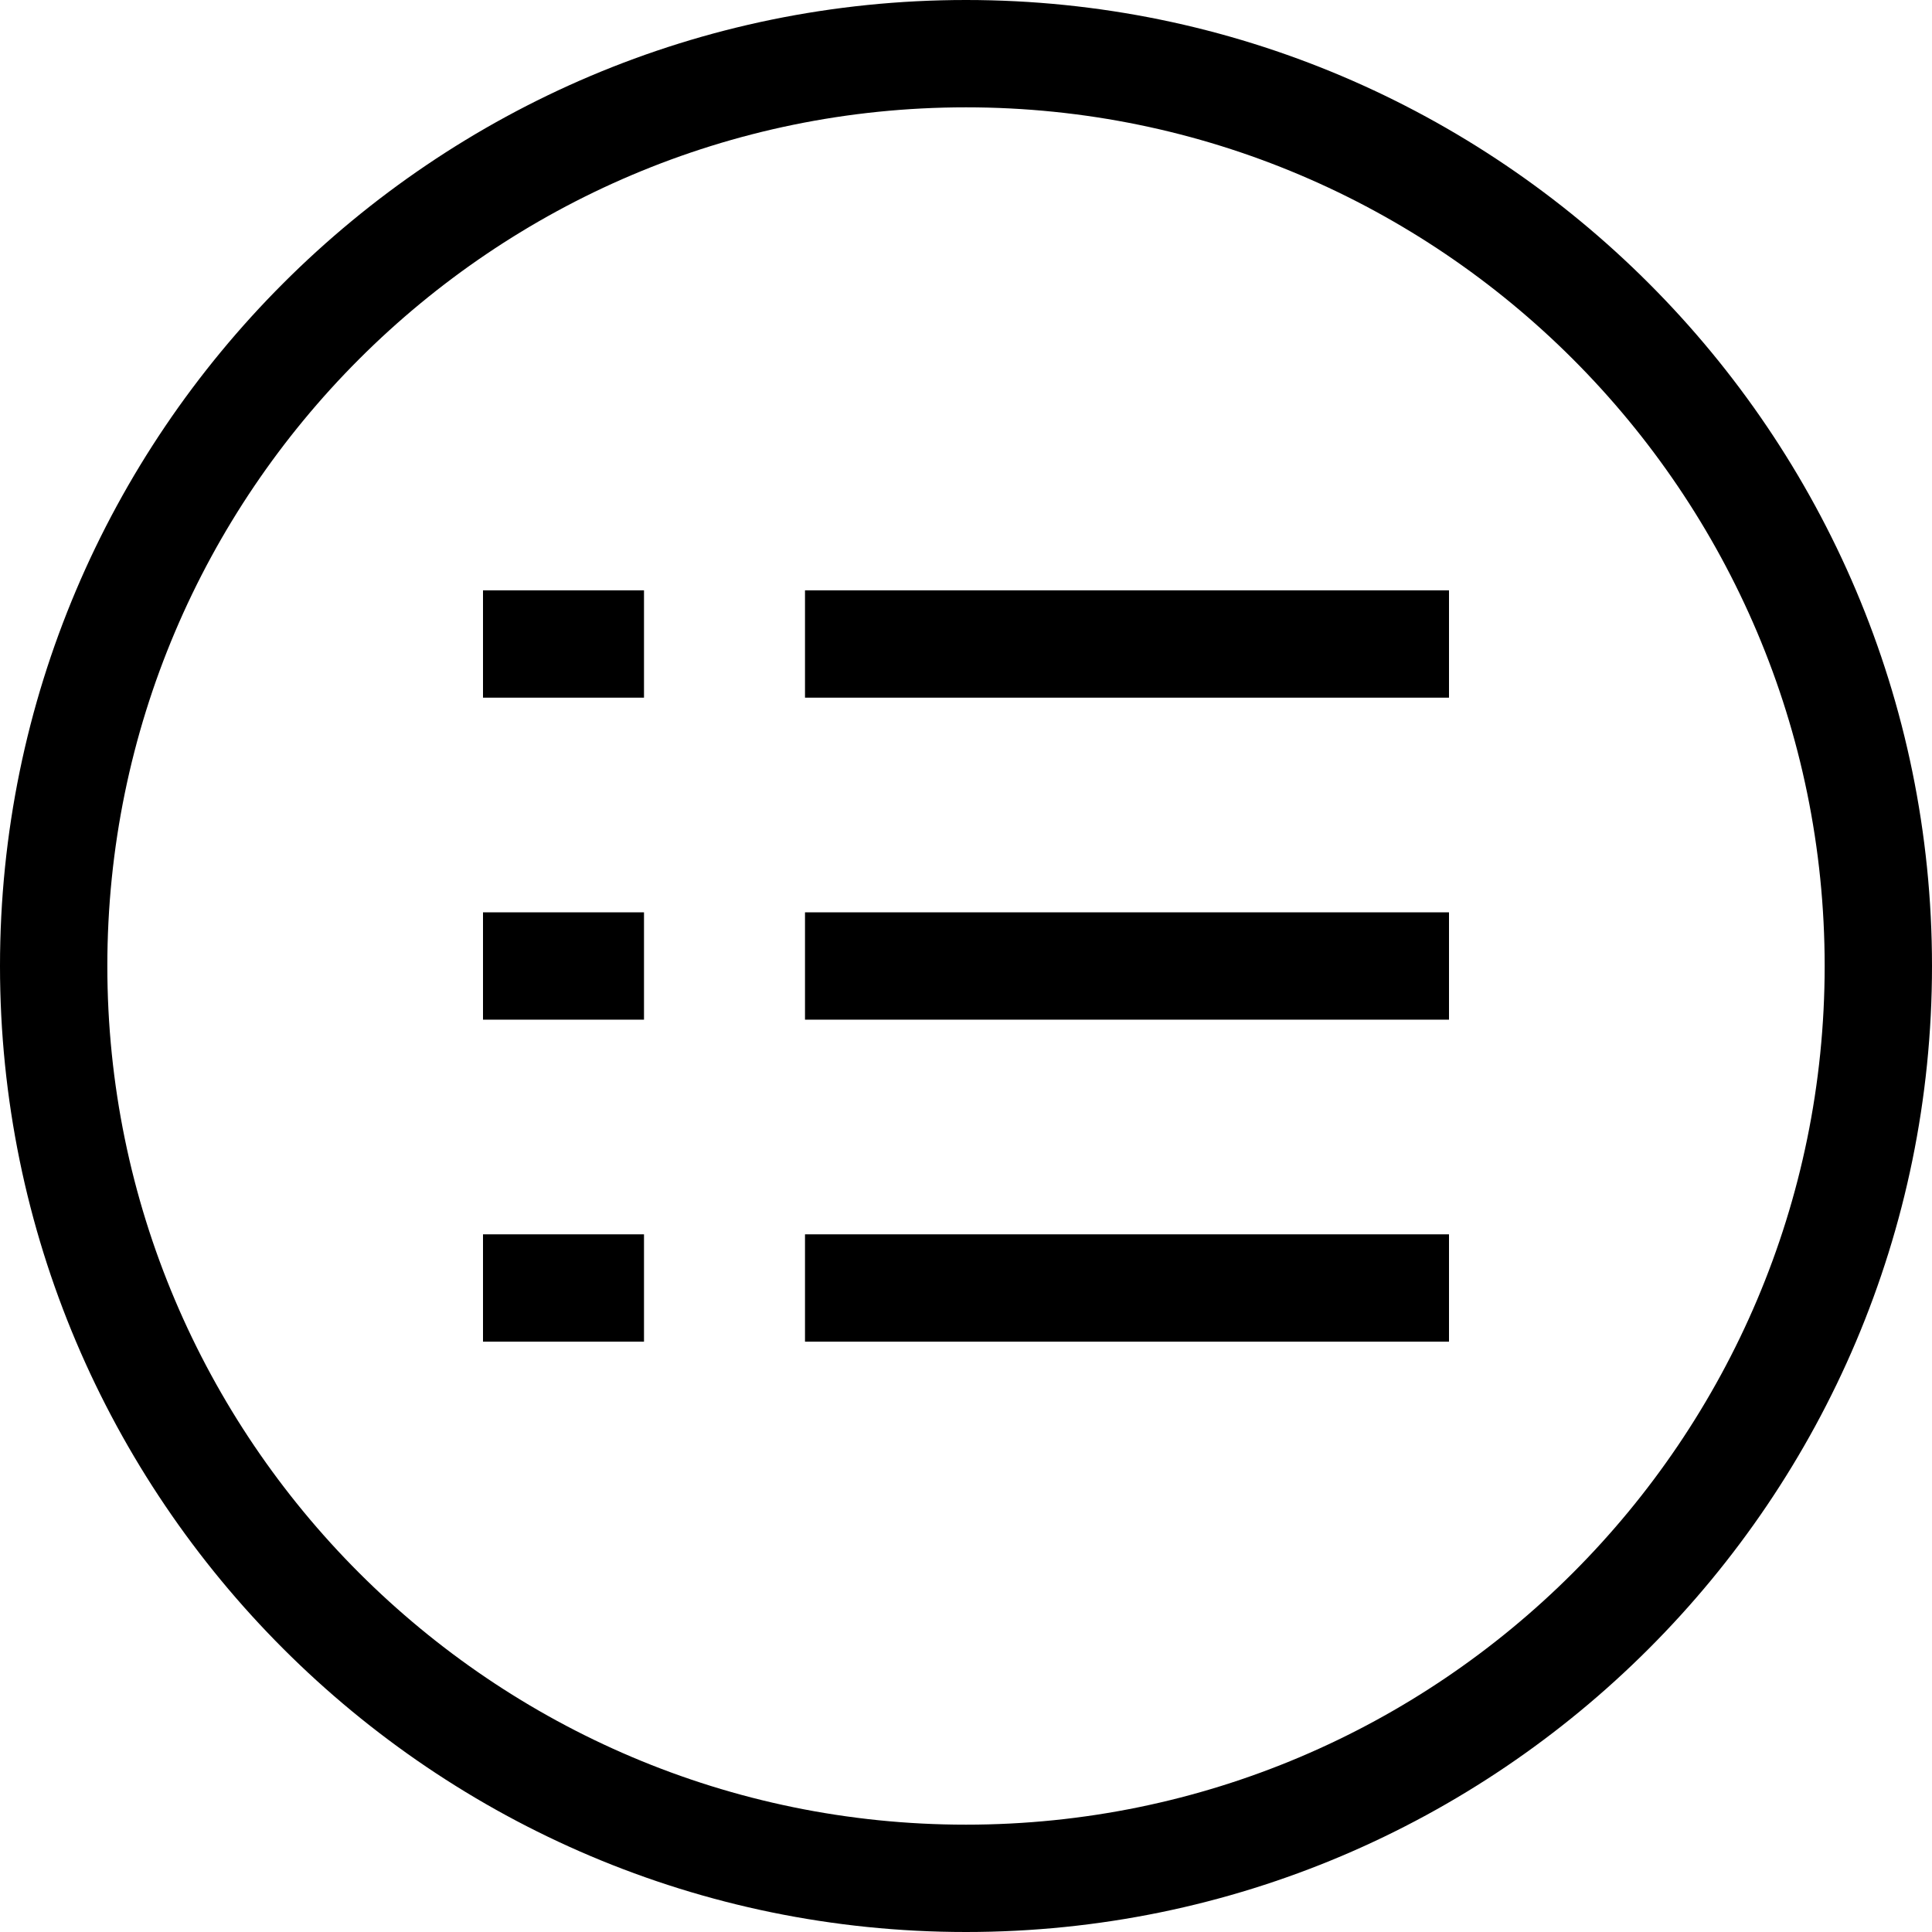<?xml version="1.0" encoding="iso-8859-1"?>
<!-- Generator: Adobe Illustrator 19.0.0, SVG Export Plug-In . SVG Version: 6.00 Build 0)  -->
<svg version="1.1" id="Layer_1" xmlns="http://www.w3.org/2000/svg" xmlns:xlink="http://www.w3.org/1999/xlink" x="0px" y="0px"
	 viewBox="0 0 360 360" style="enable-background:new 0 0 360 360;" xml:space="preserve">
<g id="XMLID_922_">
	<g>
		<g>
			<path d="M180,0C80.748,0,0,80.748,0,180s80.748,180,180,180s180-80.748,180-180S279.252,0,180,0z M180,340
				c-88.225,0-160-71.775-160-160S91.775,20,180,20s160,71.775,160,160S268.225,340,180,340z"/>
			<rect x="90" y="110" width="30" height="20"/>
			<rect x="150" y="110" width="120" height="20"/>
			<rect x="90" y="170" width="30" height="20"/>
			<rect x="150" y="170" width="120" height="20"/>
			<rect x="90" y="230" width="30" height="20"/>
			<rect x="150" y="230" width="120" height="20"/>
		</g>
	</g>
</g>
<g>
</g>
<g>
</g>
<g>
</g>
<g>
</g>
<g>
</g>
<g>
</g>
<g>
</g>
<g>
</g>
<g>
</g>
<g>
</g>
<g>
</g>
<g>
</g>
<g>
</g>
<g>
</g>
<g>
</g>
</svg>
